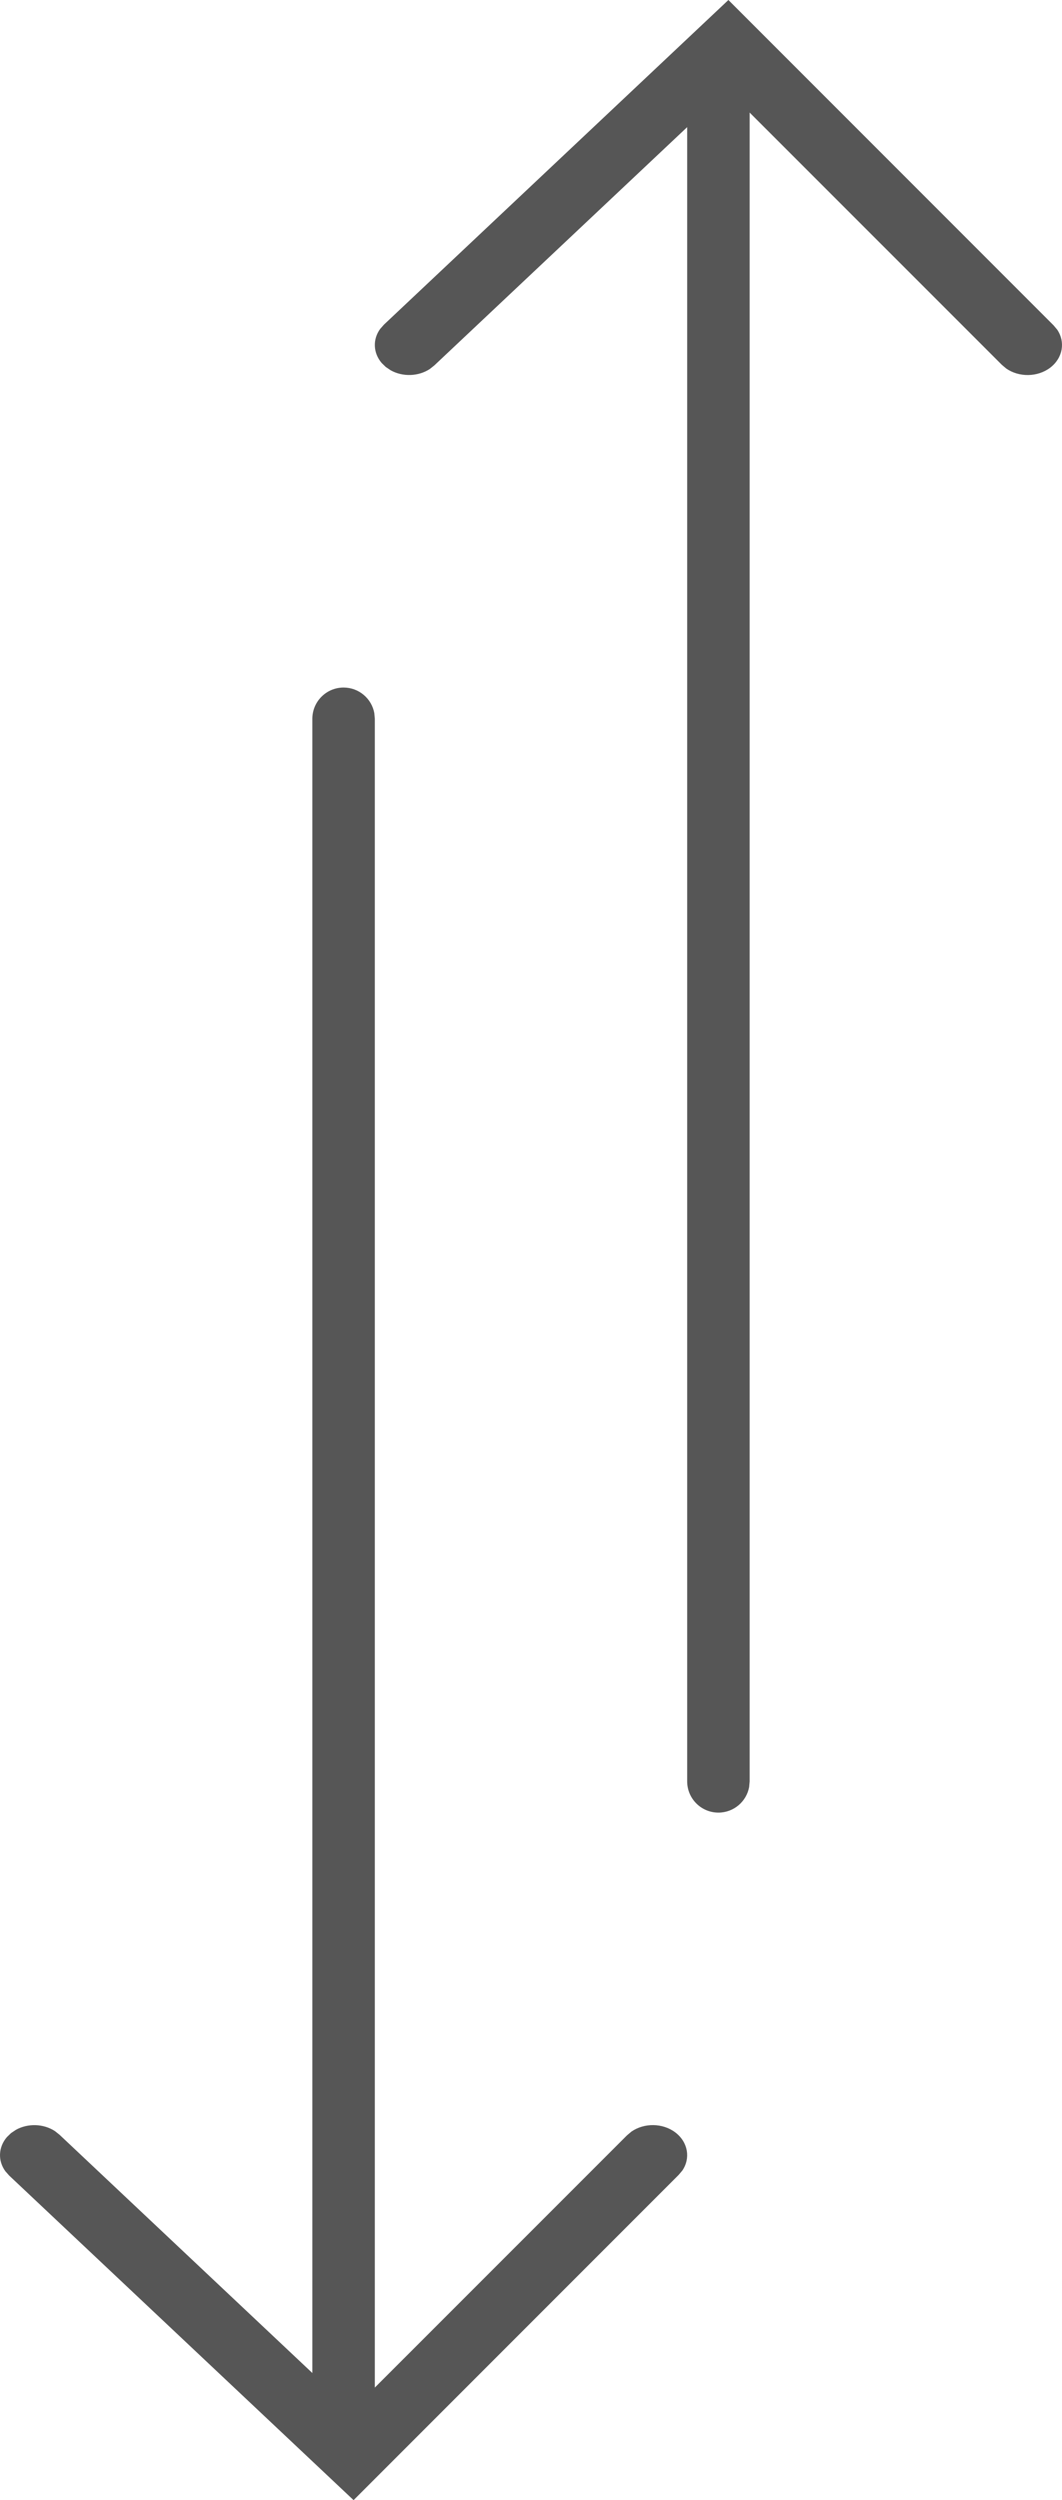 <?xml version="1.0" encoding="UTF-8"?>
<svg width="17px" height="40px" viewBox="0 0 17 40" version="1.1" xmlns="http://www.w3.org/2000/svg" xmlns:xlink="http://www.w3.org/1999/xlink">
    <!-- Generator: Sketch 63.1 (92452) - https://sketch.com -->
    <title>arrow-dark</title>
    <desc>Created with Sketch.</desc>
    <g id="Mobile" stroke="none" stroke-width="1" fill="none" fill-rule="evenodd">
        <path d="M5.5,11 C5.745,11 5.95,11.177 5.992,11.41 L6,11.5 L6,38.199 L10.036,34.164 L10.107,34.104 C10.311,33.962 10.608,33.963 10.812,34.118 C11.015,34.274 11.056,34.53 10.923,34.726 L10.864,34.796 L5.66,40 L0.147,34.807 L0.086,34.738 C-0.037,34.57 -0.027,34.352 0.11,34.192 L0.176,34.128 L0.255,34.075 C0.447,33.968 0.697,33.976 0.88,34.096 L0.953,34.154 L5,37.966 L5,11.5 C5,11.224 5.224,11 5.5,11 Z M11.66,0 L16.864,5.204 L16.923,5.274 C17.056,5.47 17.015,5.726 16.812,5.882 C16.608,6.037 16.311,6.038 16.107,5.896 L16.107,5.896 L16.036,5.836 L12,1.801 L12,28.5 L11.992,28.59 C11.95,28.823 11.745,29 11.5,29 C11.224,29 11,28.776 11,28.5 L11,28.5 L11,2.034 L6.953,5.846 L6.88,5.904 C6.697,6.024 6.447,6.032 6.255,5.925 L6.255,5.925 L6.176,5.872 L6.11,5.808 C5.973,5.648 5.963,5.43 6.086,5.262 L6.086,5.262 L6.147,5.193 L11.66,0 Z" id="arrow-dark" fill="#565656" fill-rule="nonzero"></path>
    </g>
</svg>